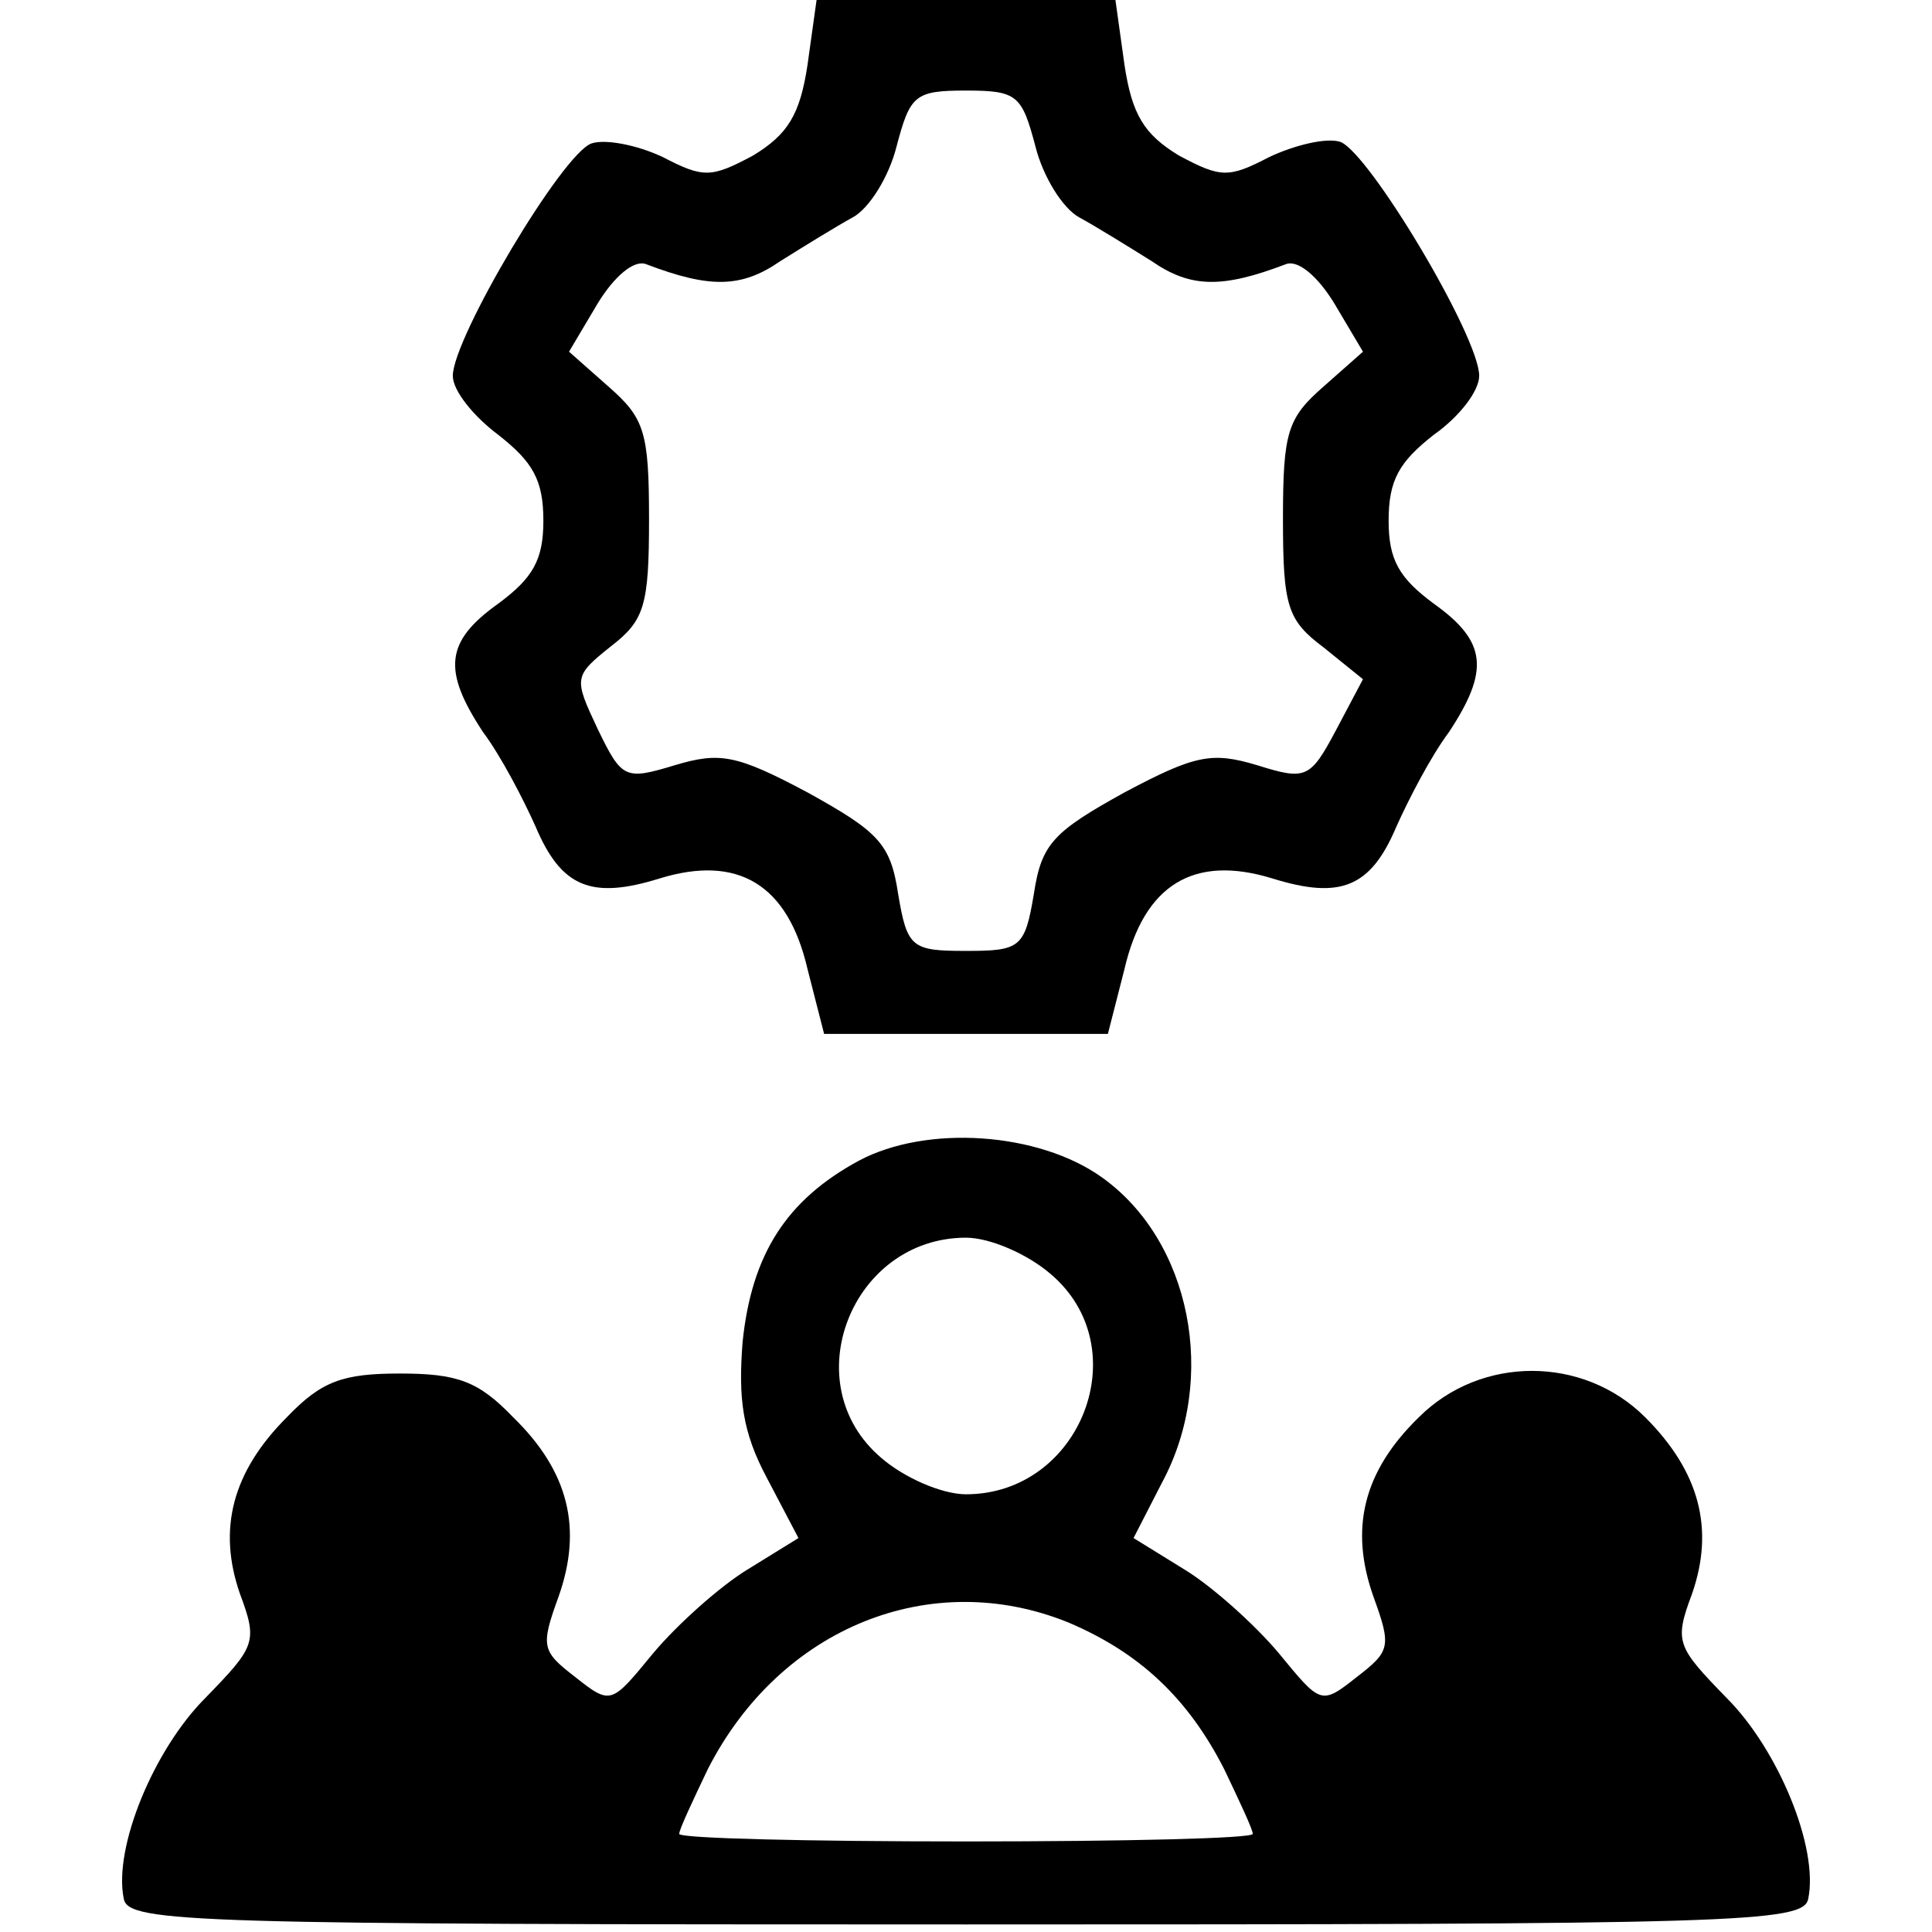 <?xml version="1.0" standalone="no"?>
<!DOCTYPE svg PUBLIC "-//W3C//DTD SVG 20010904//EN"
 "http://www.w3.org/TR/2001/REC-SVG-20010904/DTD/svg10.dtd">
<svg version="1.0" xmlns="http://www.w3.org/2000/svg"
 width="128pt" height="128pt" viewBox="0 0 128 128"
 preserveAspectRatio="xMidYMid meet">
<g transform="translate(0,128) scale(0.1,-0.1)"
fill="#000000" stroke="none">
<path d="M535 1237 c-5 -33 -13 -46 -36 -60 -28 -15 -33 -15 -60 -1 -17 8 -38
12 -47 9 -19 -6 -92 -129 -92 -154 0 -10 14 -27 30 -39 23 -18 30 -30 30 -57
0 -26 -7 -38 -30 -55 -35 -25 -37 -44 -10 -85 12 -16 27 -45 35 -63 17 -40 37
-48 82 -34 52 16 85 -4 98 -60 l11 -43 94 0 94 0 11 43 c13 56 46 76 98 60 45
-14 65 -6 82 34 8 18 23 47 35 63 27 41 25 60 -10 85 -23 17 -30 29 -30 55 0
27 7 39 30 57 17 12 30 29 30 39 0 26 -73 148 -92 155 -9 3 -30 -2 -47 -10
-27 -14 -32 -14 -60 1 -23 14 -31 27 -36 60 l-6 43 -99 0 -99 0 -6 -43z m151
-54 c5 -20 18 -41 29 -47 11 -6 32 -19 48 -29 26 -18 47 -18 89 -2 8 3 21 -8
32 -26 l19 -32 -26 -23 c-24 -21 -27 -30 -27 -88 0 -58 3 -67 27 -85 l26 -21
-18 -34 c-17 -32 -20 -33 -52 -23 -30 9 -41 7 -88 -18 -47 -26 -55 -34 -60
-67 -6 -36 -9 -38 -45 -38 -36 0 -39 2 -45 38 -5 33 -13 41 -60 67 -47 25 -58
27 -88 18 -33 -10 -35 -9 -51 24 -16 34 -16 35 9 55 22 17 25 27 25 84 0 58
-3 67 -27 88 l-26 23 19 32 c11 18 24 29 32 26 42 -16 63 -16 89 2 16 10 37
23 48 29 11 6 24 27 29 47 9 34 12 37 46 37 34 0 37 -3 46 -37z"/>
<path d="M569 511 c-48 -26 -71 -62 -77 -120 -3 -38 0 -60 16 -90 l21 -40 -34
-21 c-18 -11 -46 -36 -62 -55 -28 -34 -28 -35 -52 -16 -22 17 -23 20 -11 53
16 45 7 83 -30 119 -23 24 -37 29 -75 29 -38 0 -52 -5 -75 -29 -36 -36 -46
-74 -31 -117 12 -32 10 -35 -23 -69 -34 -34 -61 -99 -54 -133 3 -16 47 -17
558 -17 511 0 555 1 558 17 7 34 -20 99 -54 133 -33 34 -35 37 -23 69 15 43 5
81 -31 117 -41 41 -109 41 -150 0 -37 -36 -46 -74 -30 -119 12 -33 11 -36 -11
-53 -24 -19 -24 -18 -52 16 -16 19 -44 44 -62 55 l-34 21 19 37 c37 69 19 160
-40 202 -42 30 -116 35 -161 11z m127 -75 c58 -49 20 -146 -56 -146 -16 0 -41
11 -56 24 -58 49 -20 146 56 146 16 0 41 -11 56 -24z m12 -231 c47 -20 79 -50
103 -97 10 -21 19 -40 19 -43 0 -3 -85 -5 -190 -5 -104 0 -190 2 -190 5 0 3 9
22 19 43 48 94 148 134 239 97z"/>
</g>
</svg>
